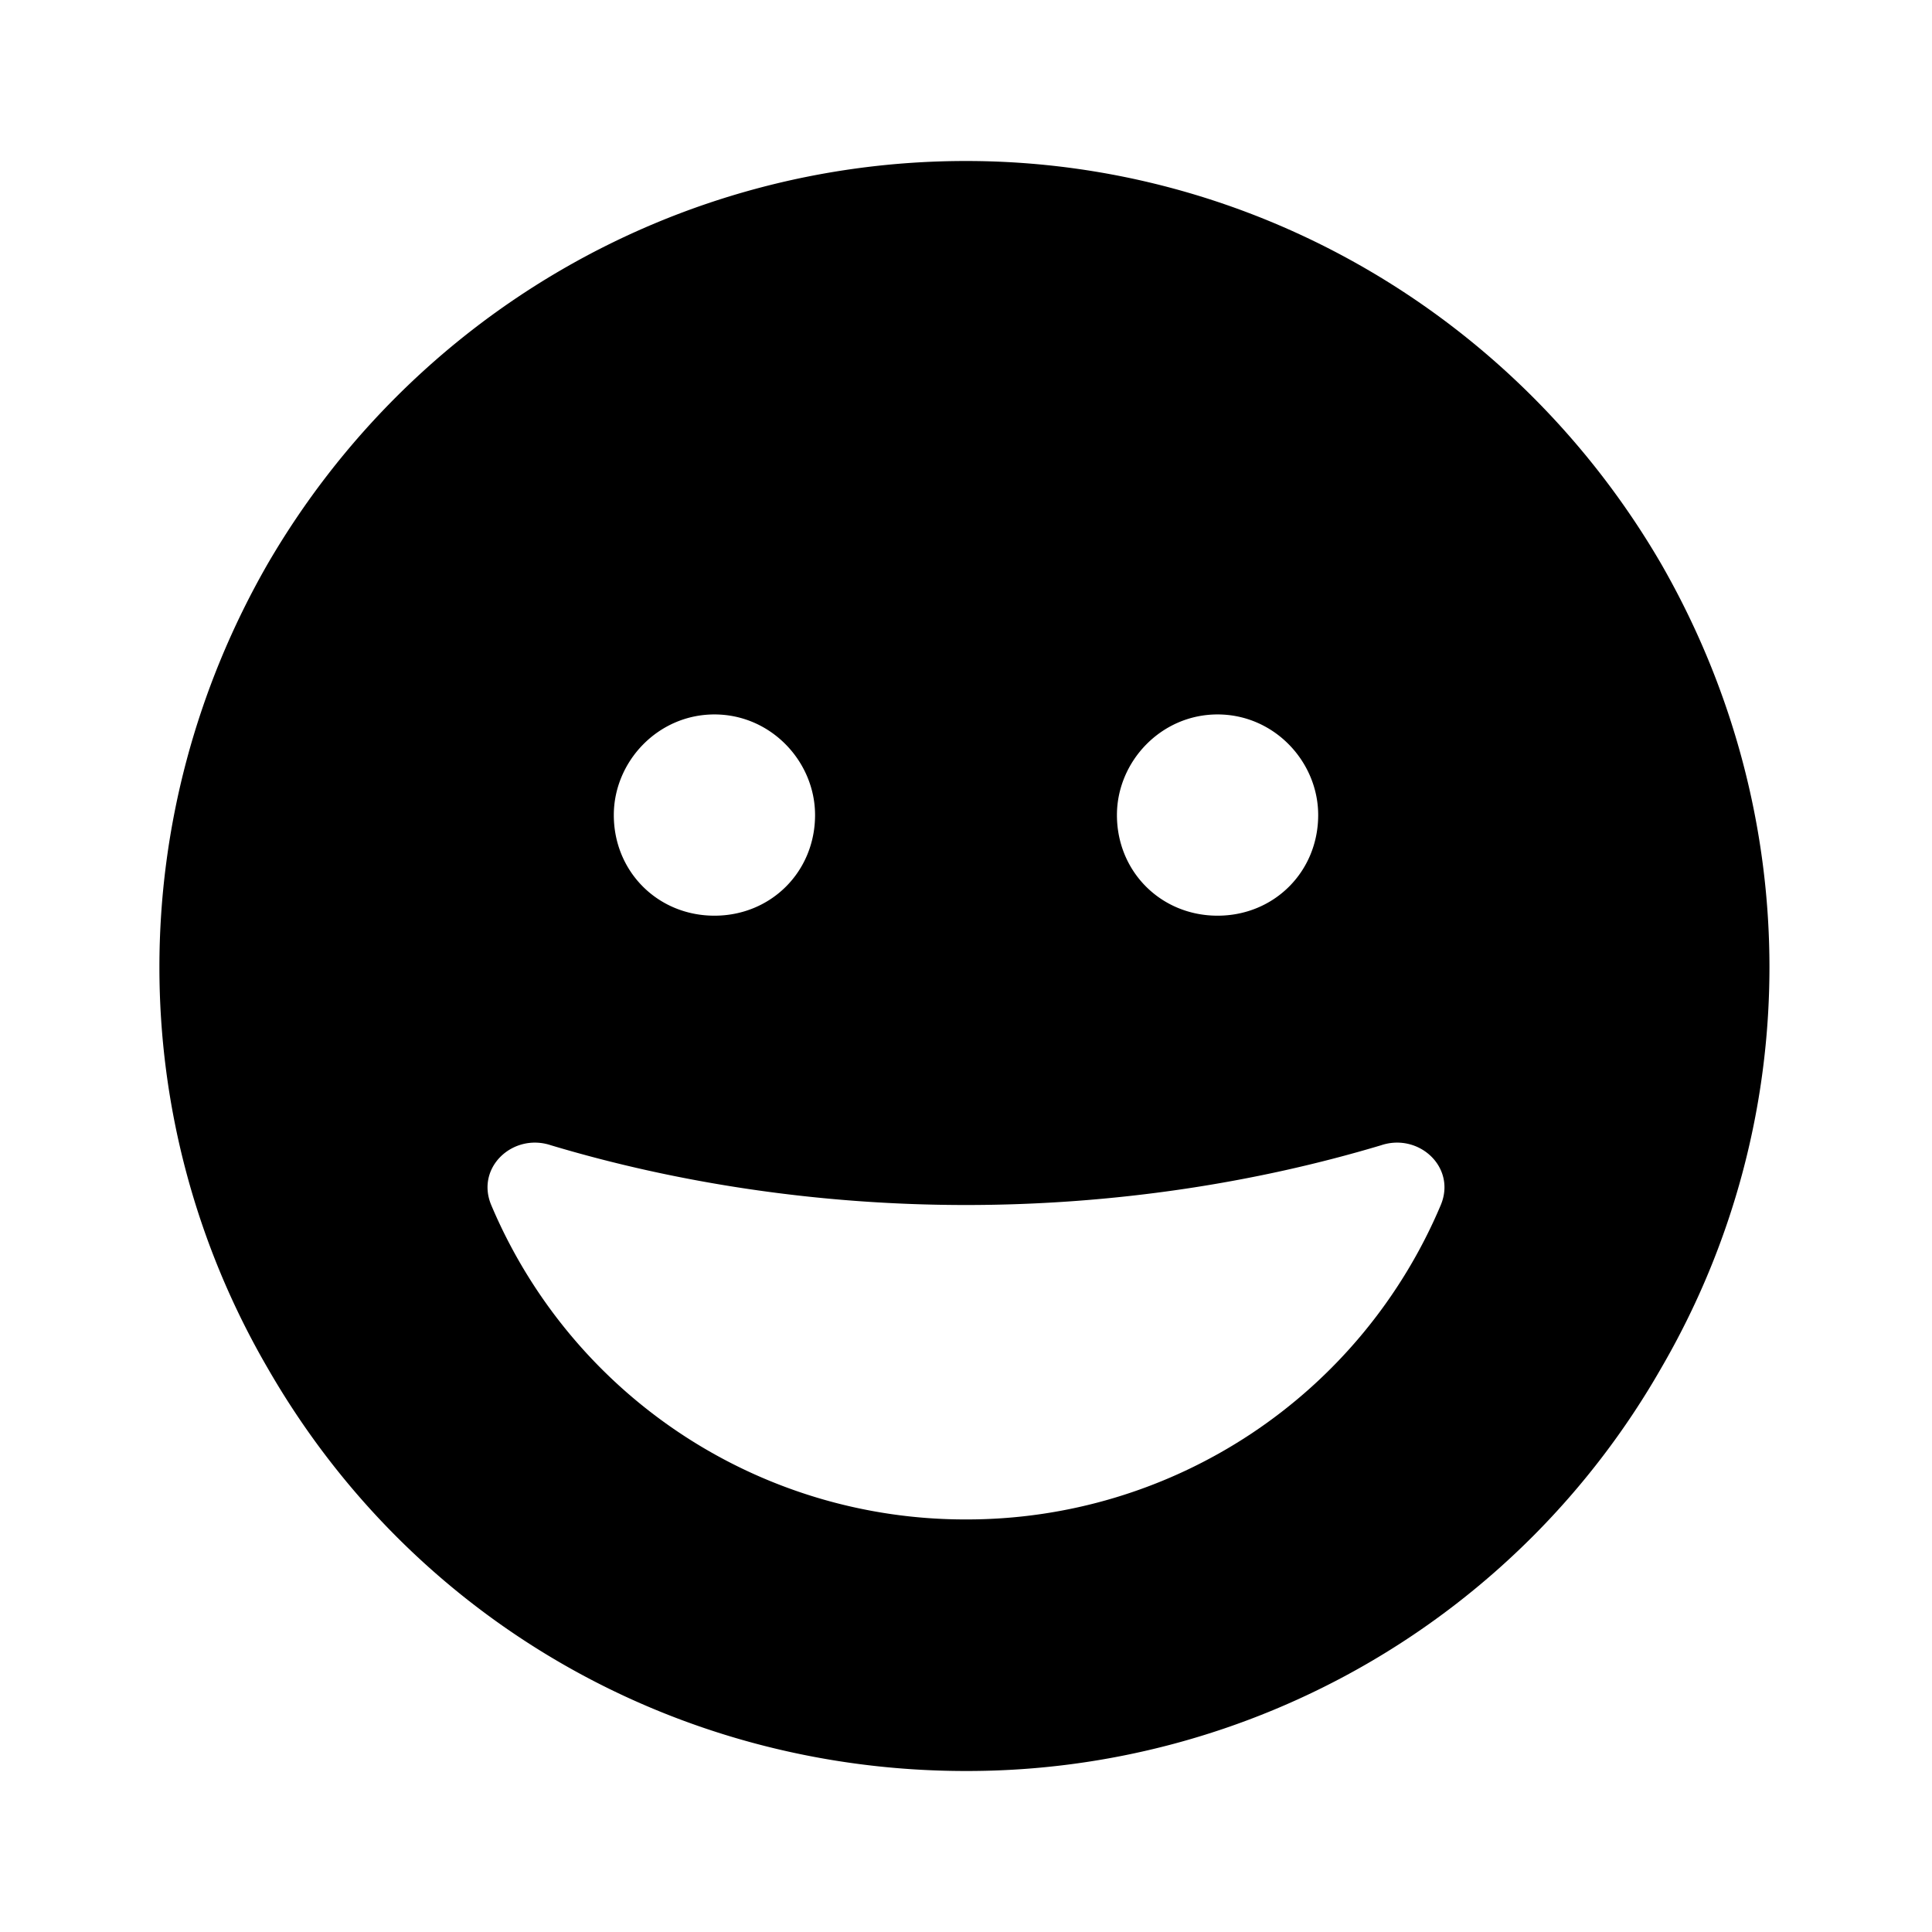 <svg xmlns="http://www.w3.org/2000/svg" width="24" height="24" fill="currentColor" class="icon-face-grin-solid" viewBox="0 0 24 24">
  <path d="M12 22c-3.594 0-6.875-1.875-8.672-5-1.797-3.086-1.797-6.875 0-10C5.125 3.914 8.406 2 12 2c3.555 0 6.836 1.914 8.633 5 1.797 3.125 1.797 6.914 0 10A9.93 9.93 0 0 1 12 22m5.156-7.773c-1.562.468-3.32.742-5.156.742s-3.594-.274-5.156-.742c-.469-.157-.938.273-.742.742A6.39 6.39 0 0 0 12 18.875a6.39 6.39 0 0 0 5.898-3.906c.196-.469-.273-.899-.742-.742m-9.531-4.102c0 .703.547 1.25 1.25 1.25s1.25-.547 1.25-1.25c0-.664-.547-1.25-1.25-1.25s-1.25.586-1.25 1.25m7.5-1.25c-.703 0-1.25.586-1.25 1.25 0 .703.547 1.25 1.25 1.25s1.25-.547 1.25-1.25c0-.664-.547-1.25-1.25-1.25"/>
</svg>